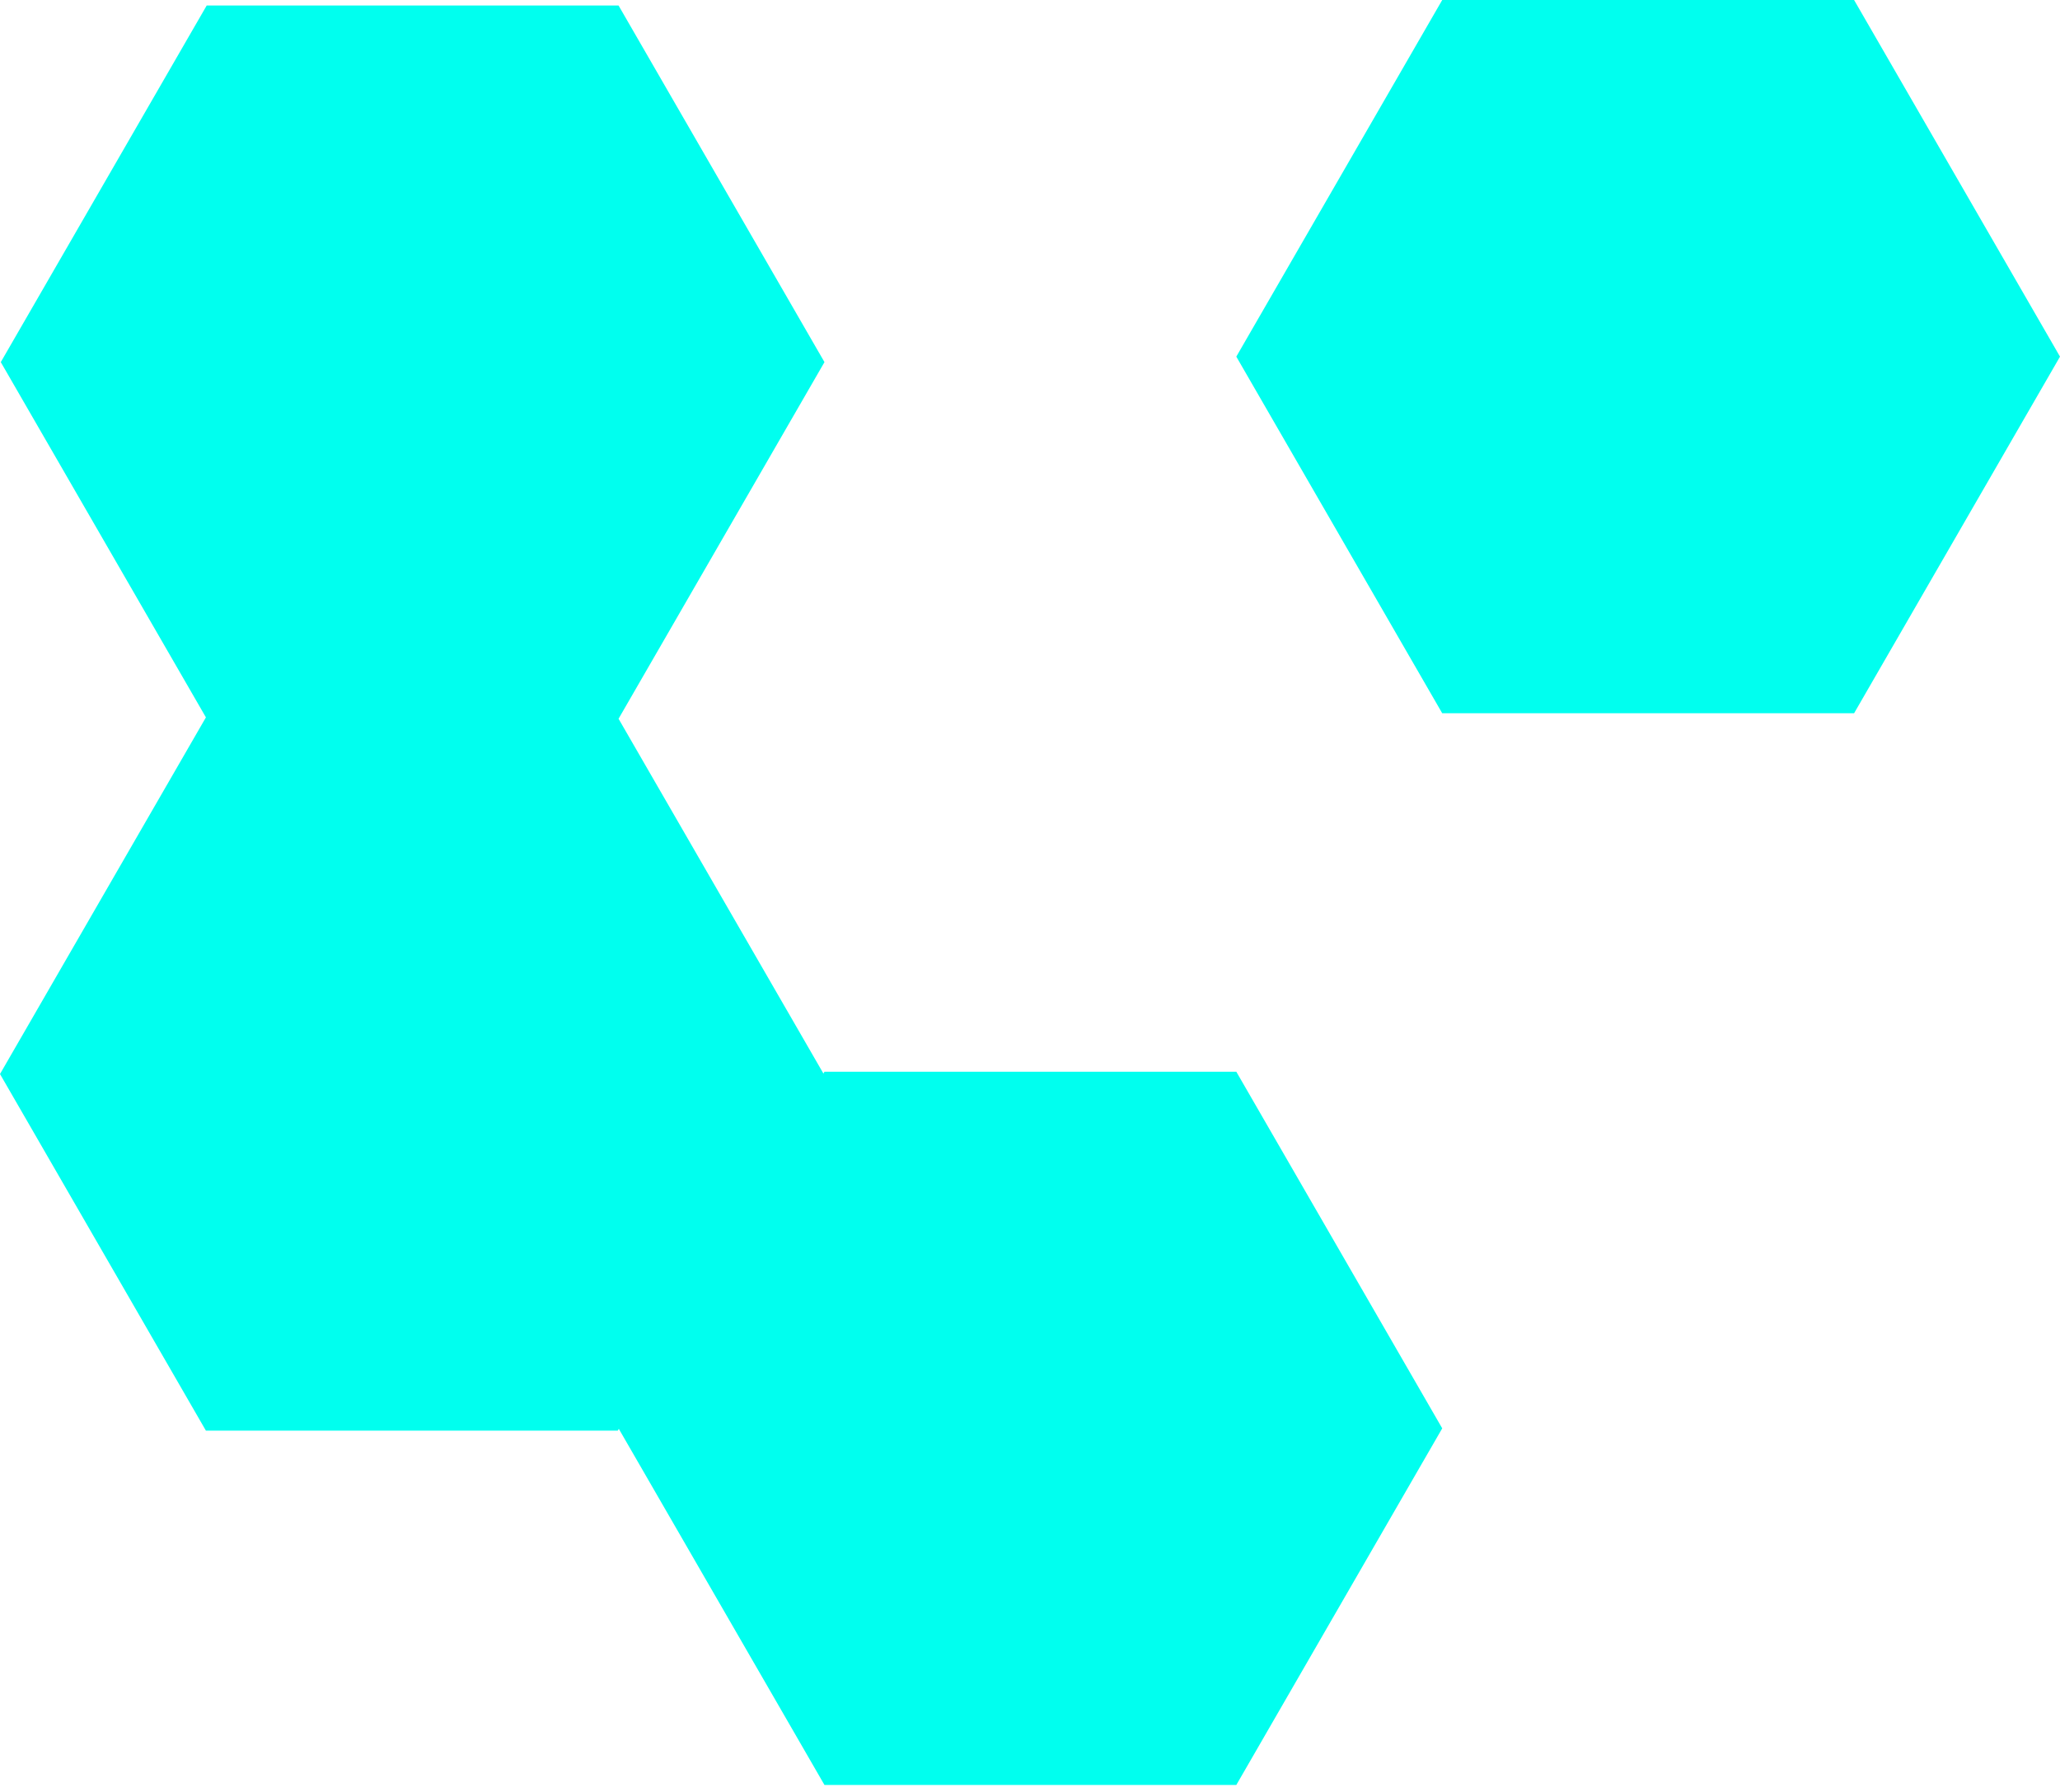 <svg width="100" height="87" viewBox="0 0 100 87" fill="none" xmlns="http://www.w3.org/2000/svg">
<path d="M40.023 52.031L39.972 52.12L30.027 34.895L40.023 17.581L30.027 0.267H10.034L0.038 17.581L9.996 34.828L0 52.143L9.996 69.457H29.989L30.039 69.368L40.023 86.659H60.015L70.011 69.345L60.015 52.031H40.023Z" fill="#00FFEF"/>
<path d="M90.004 0H70.011L60.015 17.314L70.011 34.628H90.004L100 17.314L90.004 0Z" fill="#00FFEF"/>
</svg>
